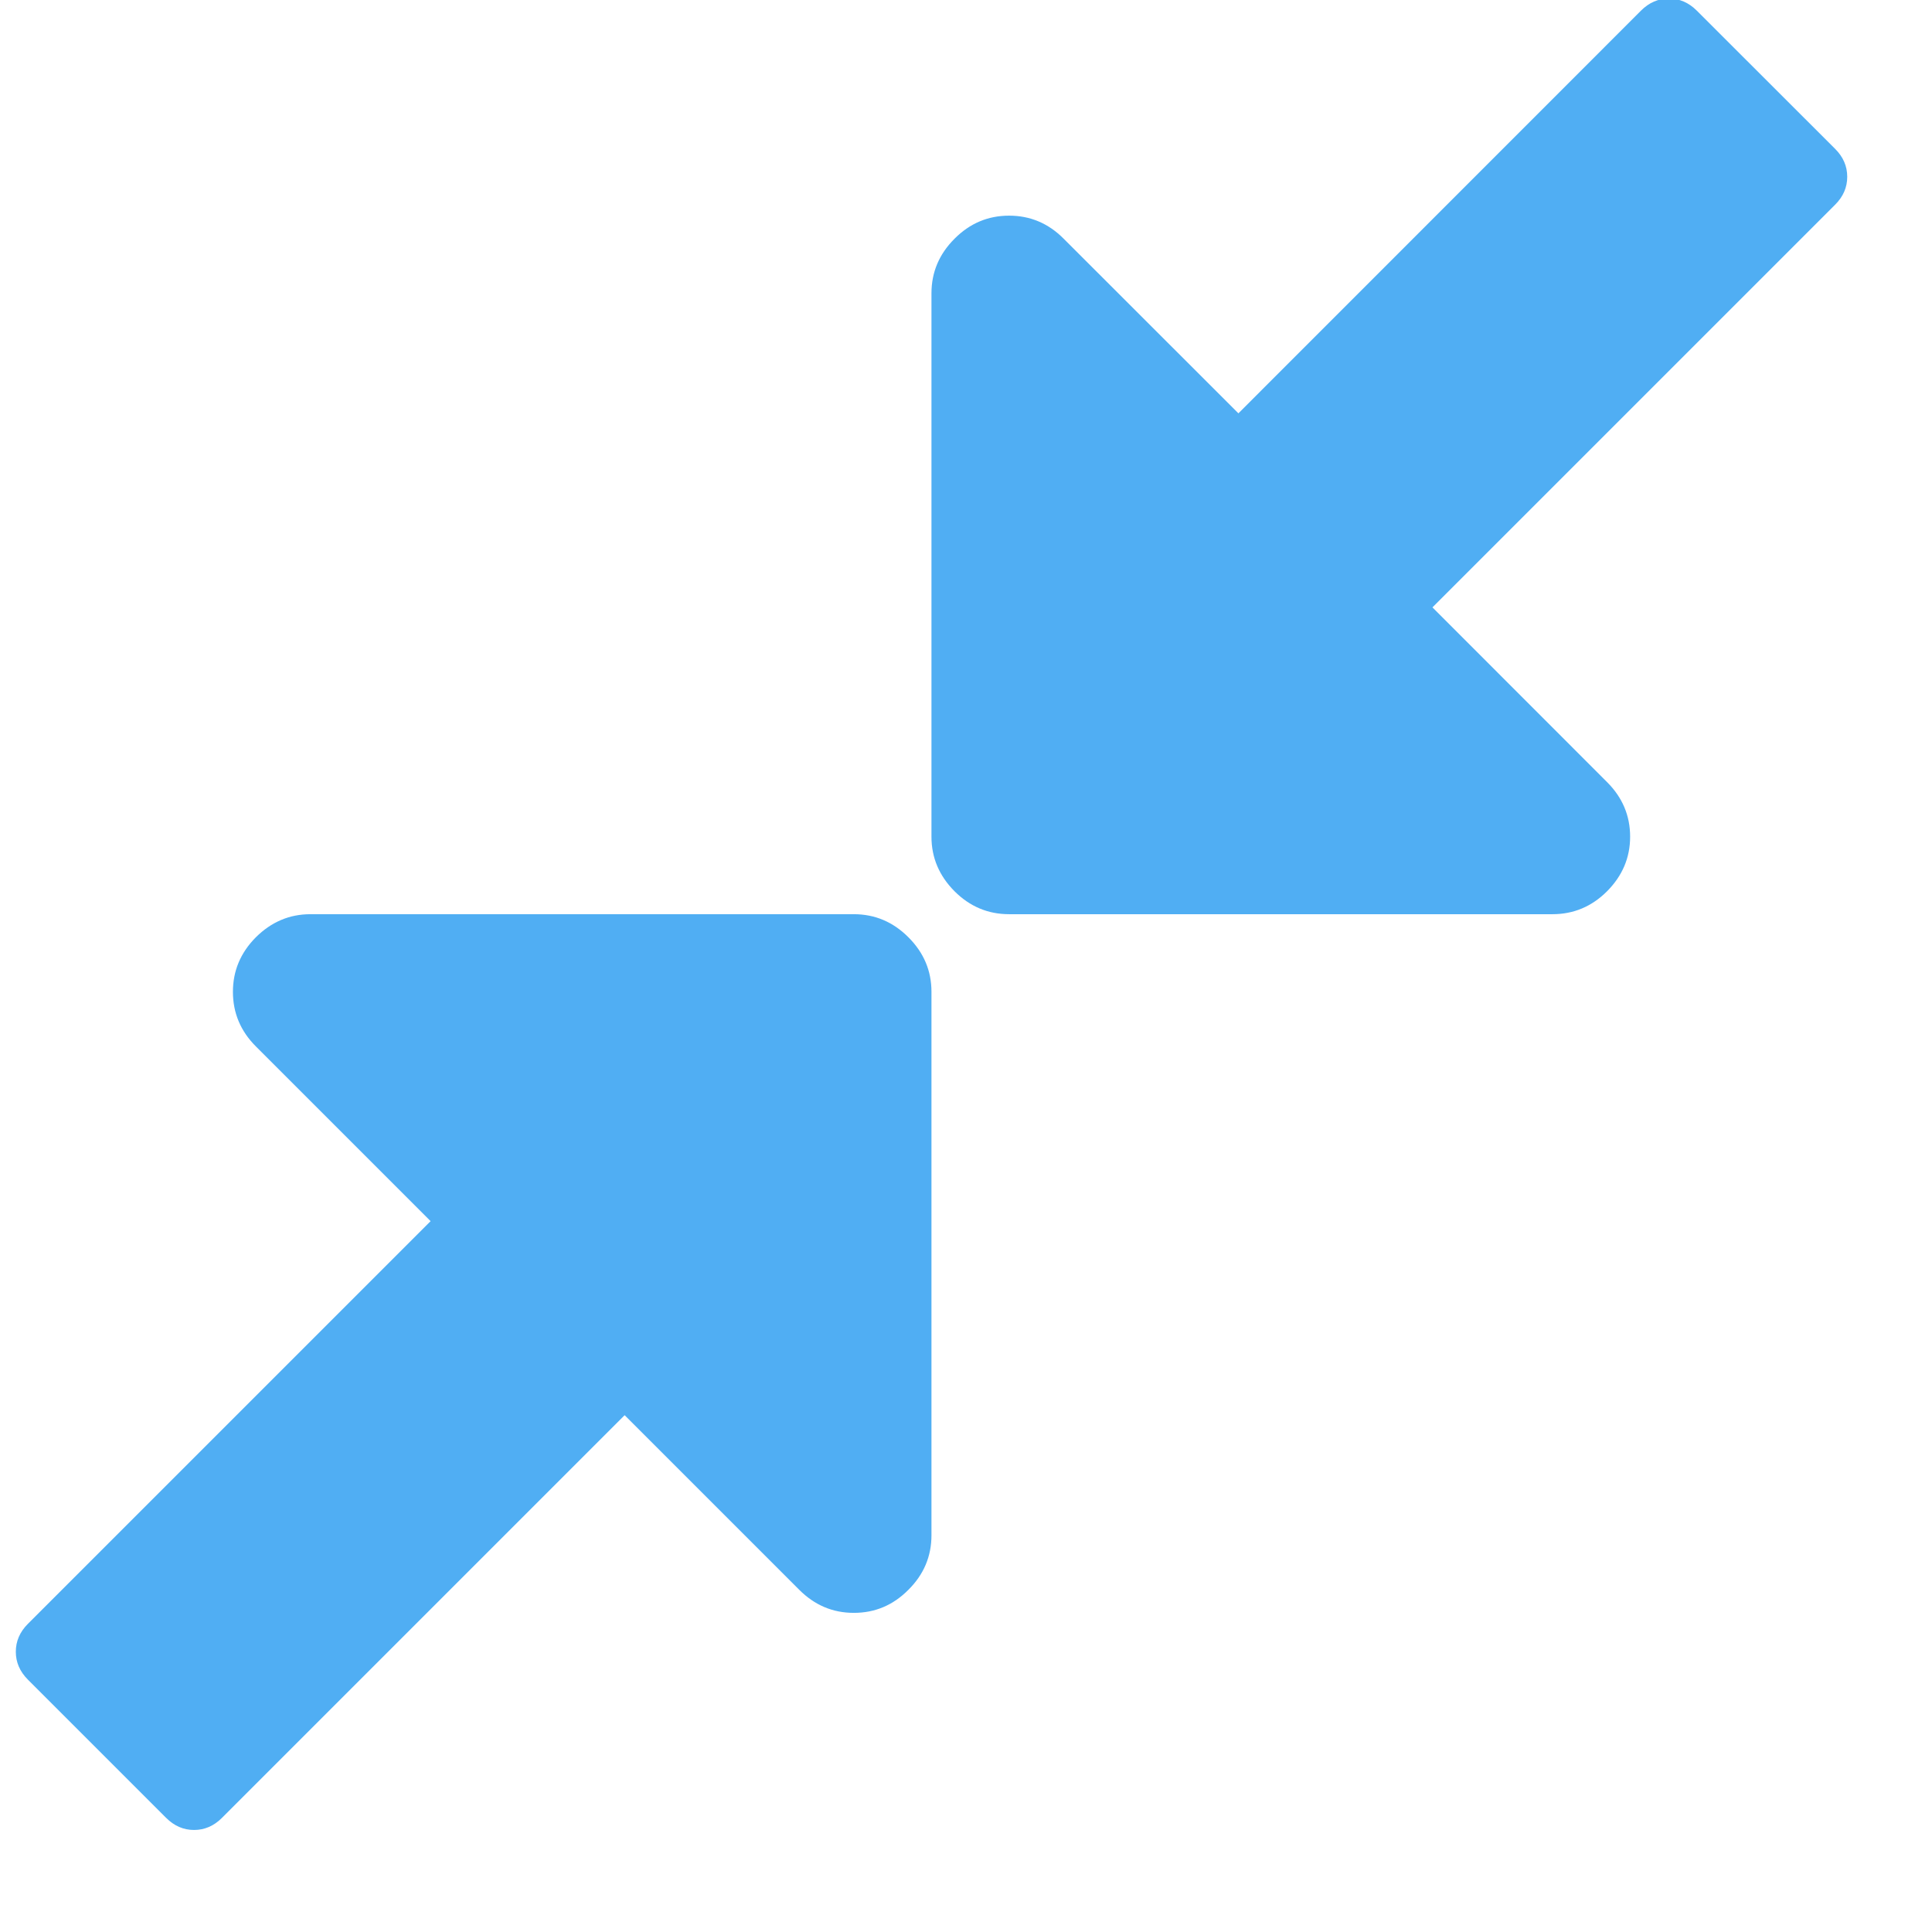 <?xml version="1.0" encoding="UTF-8"?>
<svg width="16px" height="16px" viewBox="0 0 16 16" version="1.1" xmlns="http://www.w3.org/2000/svg" xmlns:xlink="http://www.w3.org/1999/xlink">
    <!-- Generator: Sketch 49.2 (51160) - http://www.bohemiancoding.com/sketch -->
    <title></title>
    <desc>Created with Sketch.</desc>
    <defs>
        <path d="M7.714,9.214 L7.714,13.714 C7.714,13.888 7.651,14.039 7.523,14.166 C7.396,14.294 7.246,14.357 7.071,14.357 C6.897,14.357 6.747,14.294 6.619,14.166 L5.173,12.72 L1.838,16.055 C1.771,16.122 1.694,16.155 1.607,16.155 C1.52,16.155 1.443,16.122 1.376,16.055 L0.231,14.91 C0.164,14.843 0.131,14.766 0.131,14.679 C0.131,14.592 0.164,14.515 0.231,14.448 L3.566,11.113 L2.119,9.666 C1.992,9.539 1.929,9.388 1.929,9.214 C1.929,9.04 1.992,8.89 2.119,8.762 C2.247,8.635 2.397,8.571 2.571,8.571 L7.071,8.571 C7.246,8.571 7.396,8.635 7.523,8.762 C7.651,8.89 7.714,9.04 7.714,9.214 Z M15.198,2.233 C15.265,2.3 15.298,2.377 15.298,2.464 C15.298,2.551 15.265,2.628 15.198,2.695 L11.863,6.03 L13.309,7.477 C13.436,7.604 13.5,7.754 13.5,7.929 C13.5,8.103 13.436,8.253 13.309,8.381 C13.182,8.508 13.031,8.571 12.857,8.571 L8.357,8.571 C8.183,8.571 8.032,8.508 7.905,8.381 C7.778,8.253 7.714,8.103 7.714,7.929 L7.714,3.429 C7.714,3.254 7.778,3.104 7.905,2.977 C8.032,2.849 8.183,2.786 8.357,2.786 C8.531,2.786 8.682,2.849 8.809,2.977 L10.256,4.423 L13.59,1.088 C13.657,1.021 13.734,0.988 13.821,0.988 C13.908,0.988 13.985,1.021 14.052,1.088 L15.198,2.233 Z" id="path-1"></path>
    </defs>
    <g id="entity-types" stroke="none" stroke-width="1" fill="none" fill-rule="evenodd">
        <g id="Entity-Types-MVP-fullscreen" transform="translate(-1333, -27)">
            <g id="Group" transform="translate(1327, 21)">
                <g id="Oval-4" transform="translate(6, 5)">
                    <mask id="mask-2" fill="white">
                        <use xlink:href="#path-1"></use>
                    </mask>
                    <use id="" fill="#50AEF3" xlink:href="#path-1"></use>
                </g>
            </g>
        </g>
    </g>
</svg>